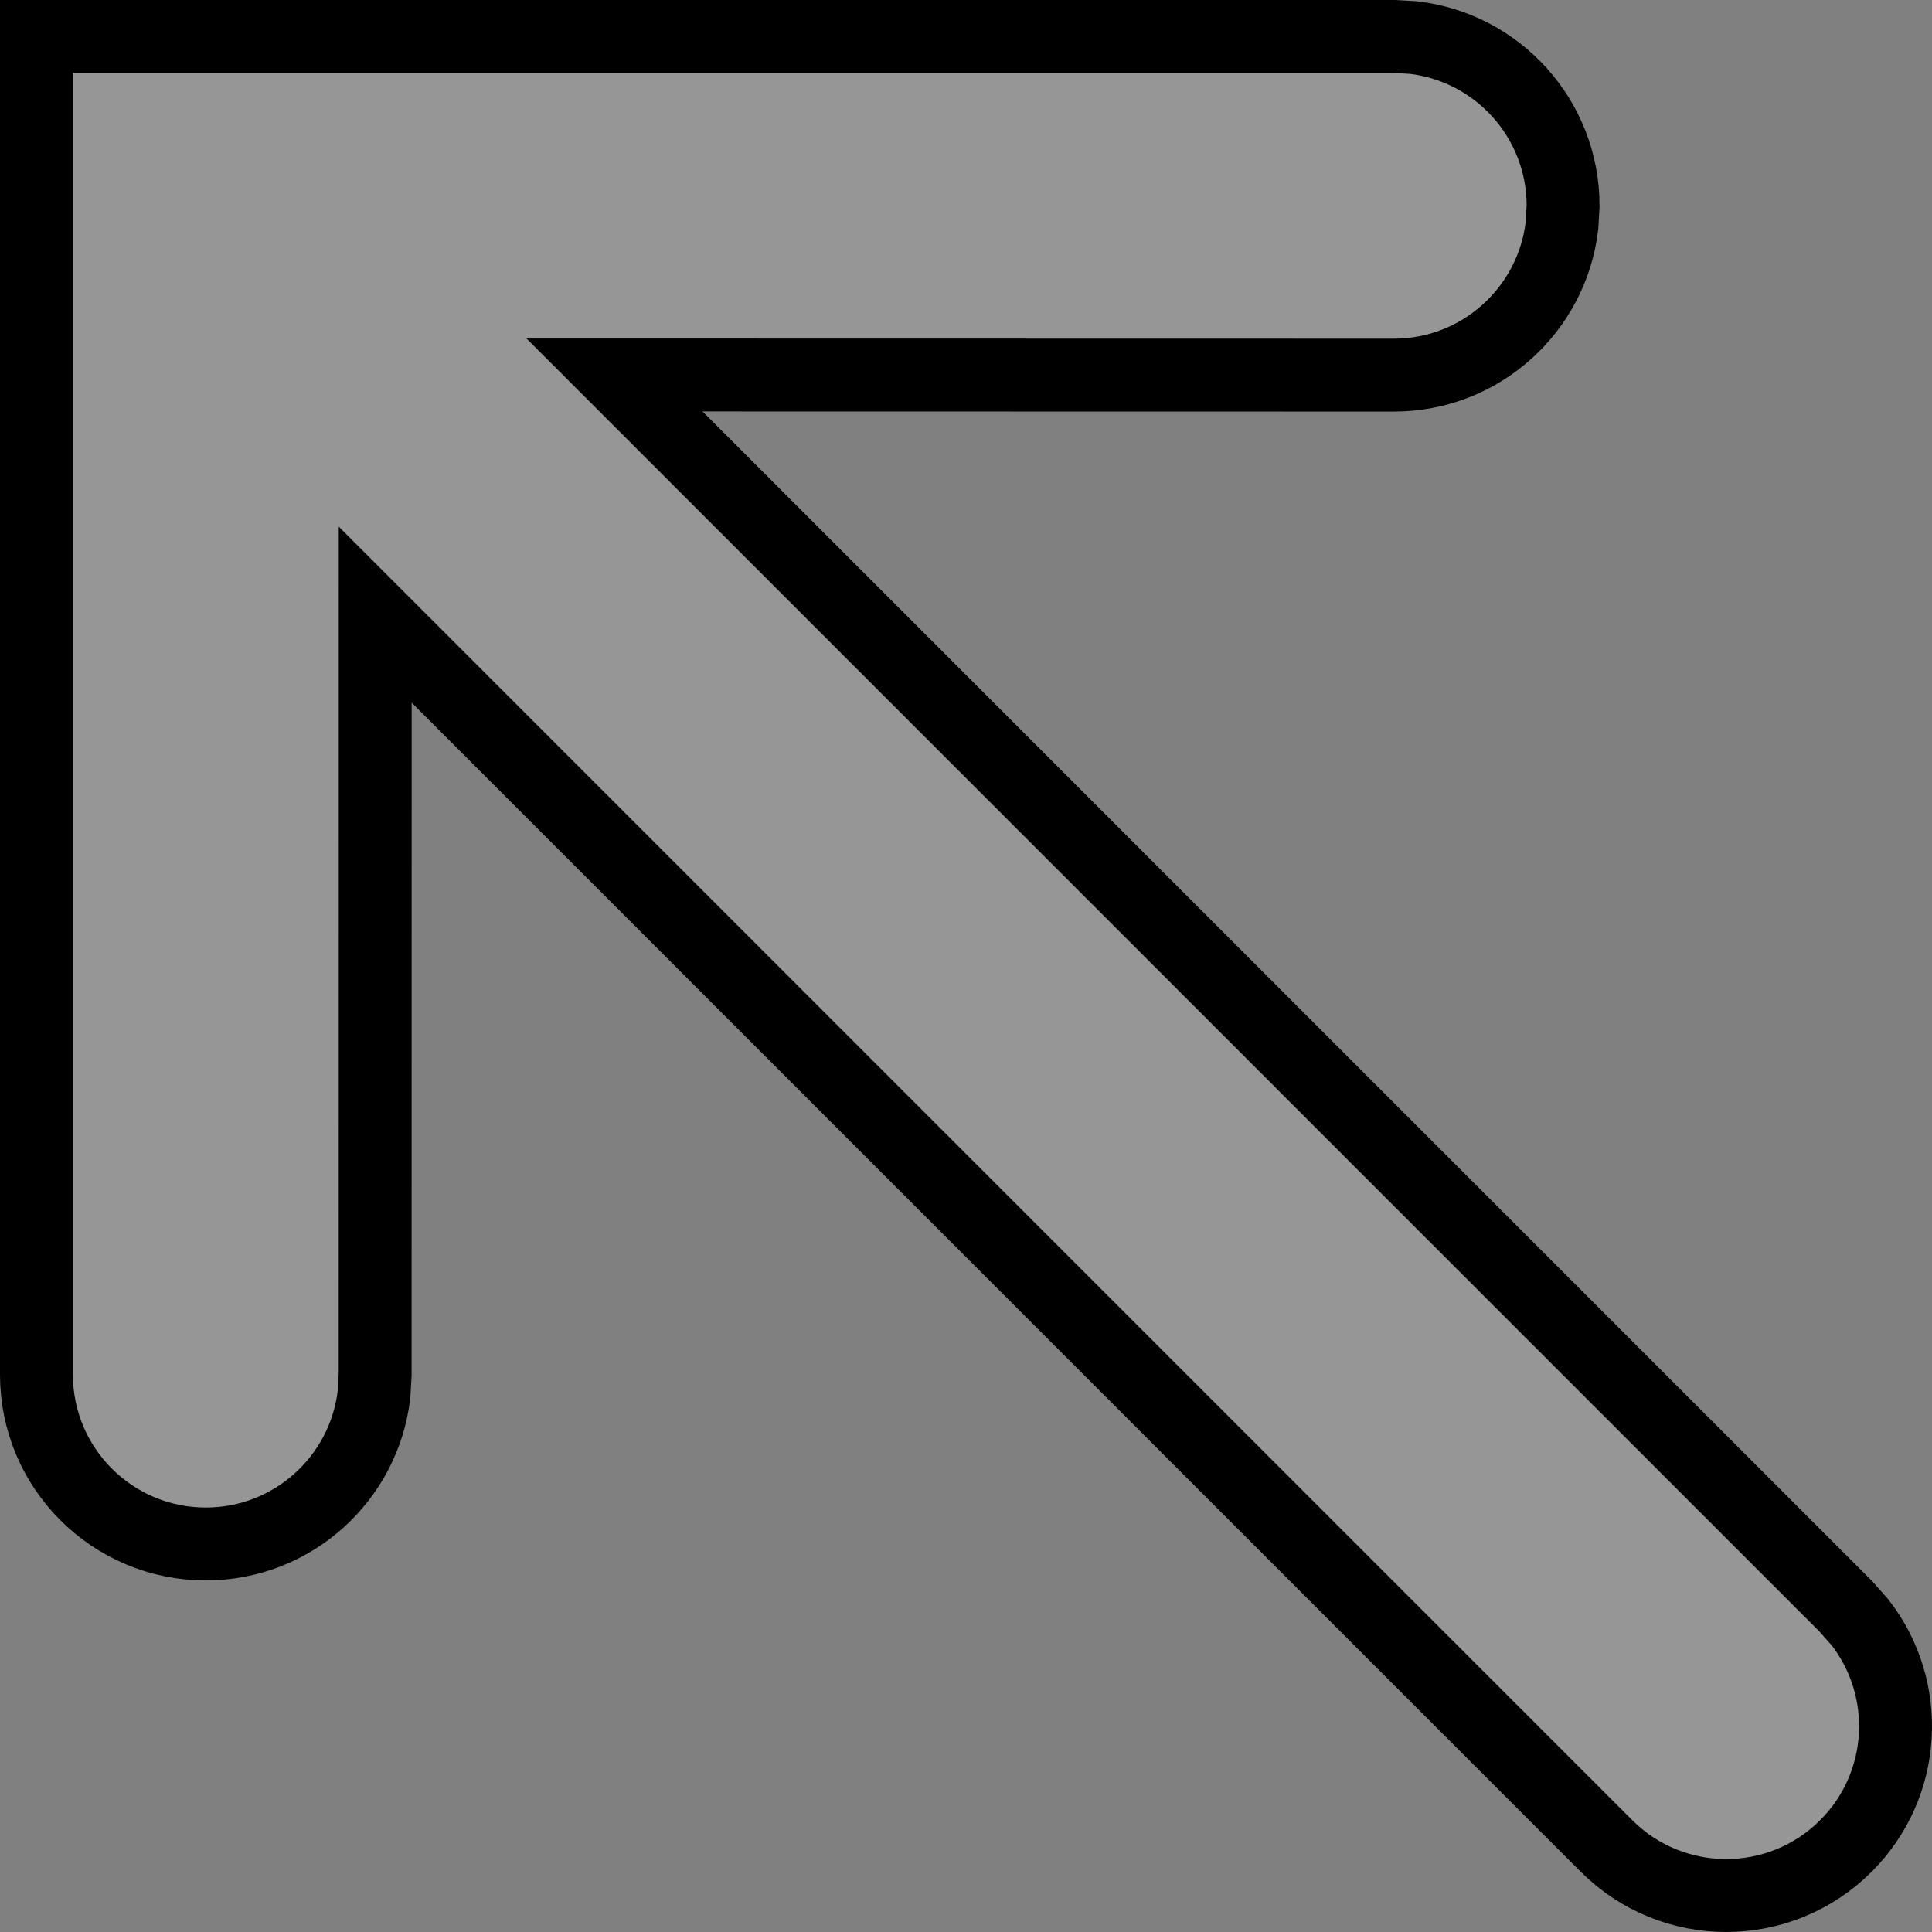 <svg width="53" height="53" viewBox="0 0 53 53" fill="none" xmlns="http://www.w3.org/2000/svg">
<rect x="0" y="0" width="53" height="53" fill="#808080" stroke="none"/>
<path d="M1 1H38.235L38.776 1.031C41.087 1.3 42.88 3.263 42.88 5.645L42.849 6.187C42.581 8.498 40.617 10.291 38.235 10.291L16.857 10.287L50.639 44.07L51.026 44.507C52.443 46.33 52.314 48.965 50.639 50.639C48.825 52.453 45.884 52.453 44.07 50.639L10.293 16.861L10.291 37.709L10.26 38.251C9.991 40.562 8.028 42.355 5.645 42.355C3.08 42.355 1 40.275 1 37.709V1Z" fill="#F2F2F2" fill-opacity="0.2" stroke="black" stroke-width="2"/>
</svg>
